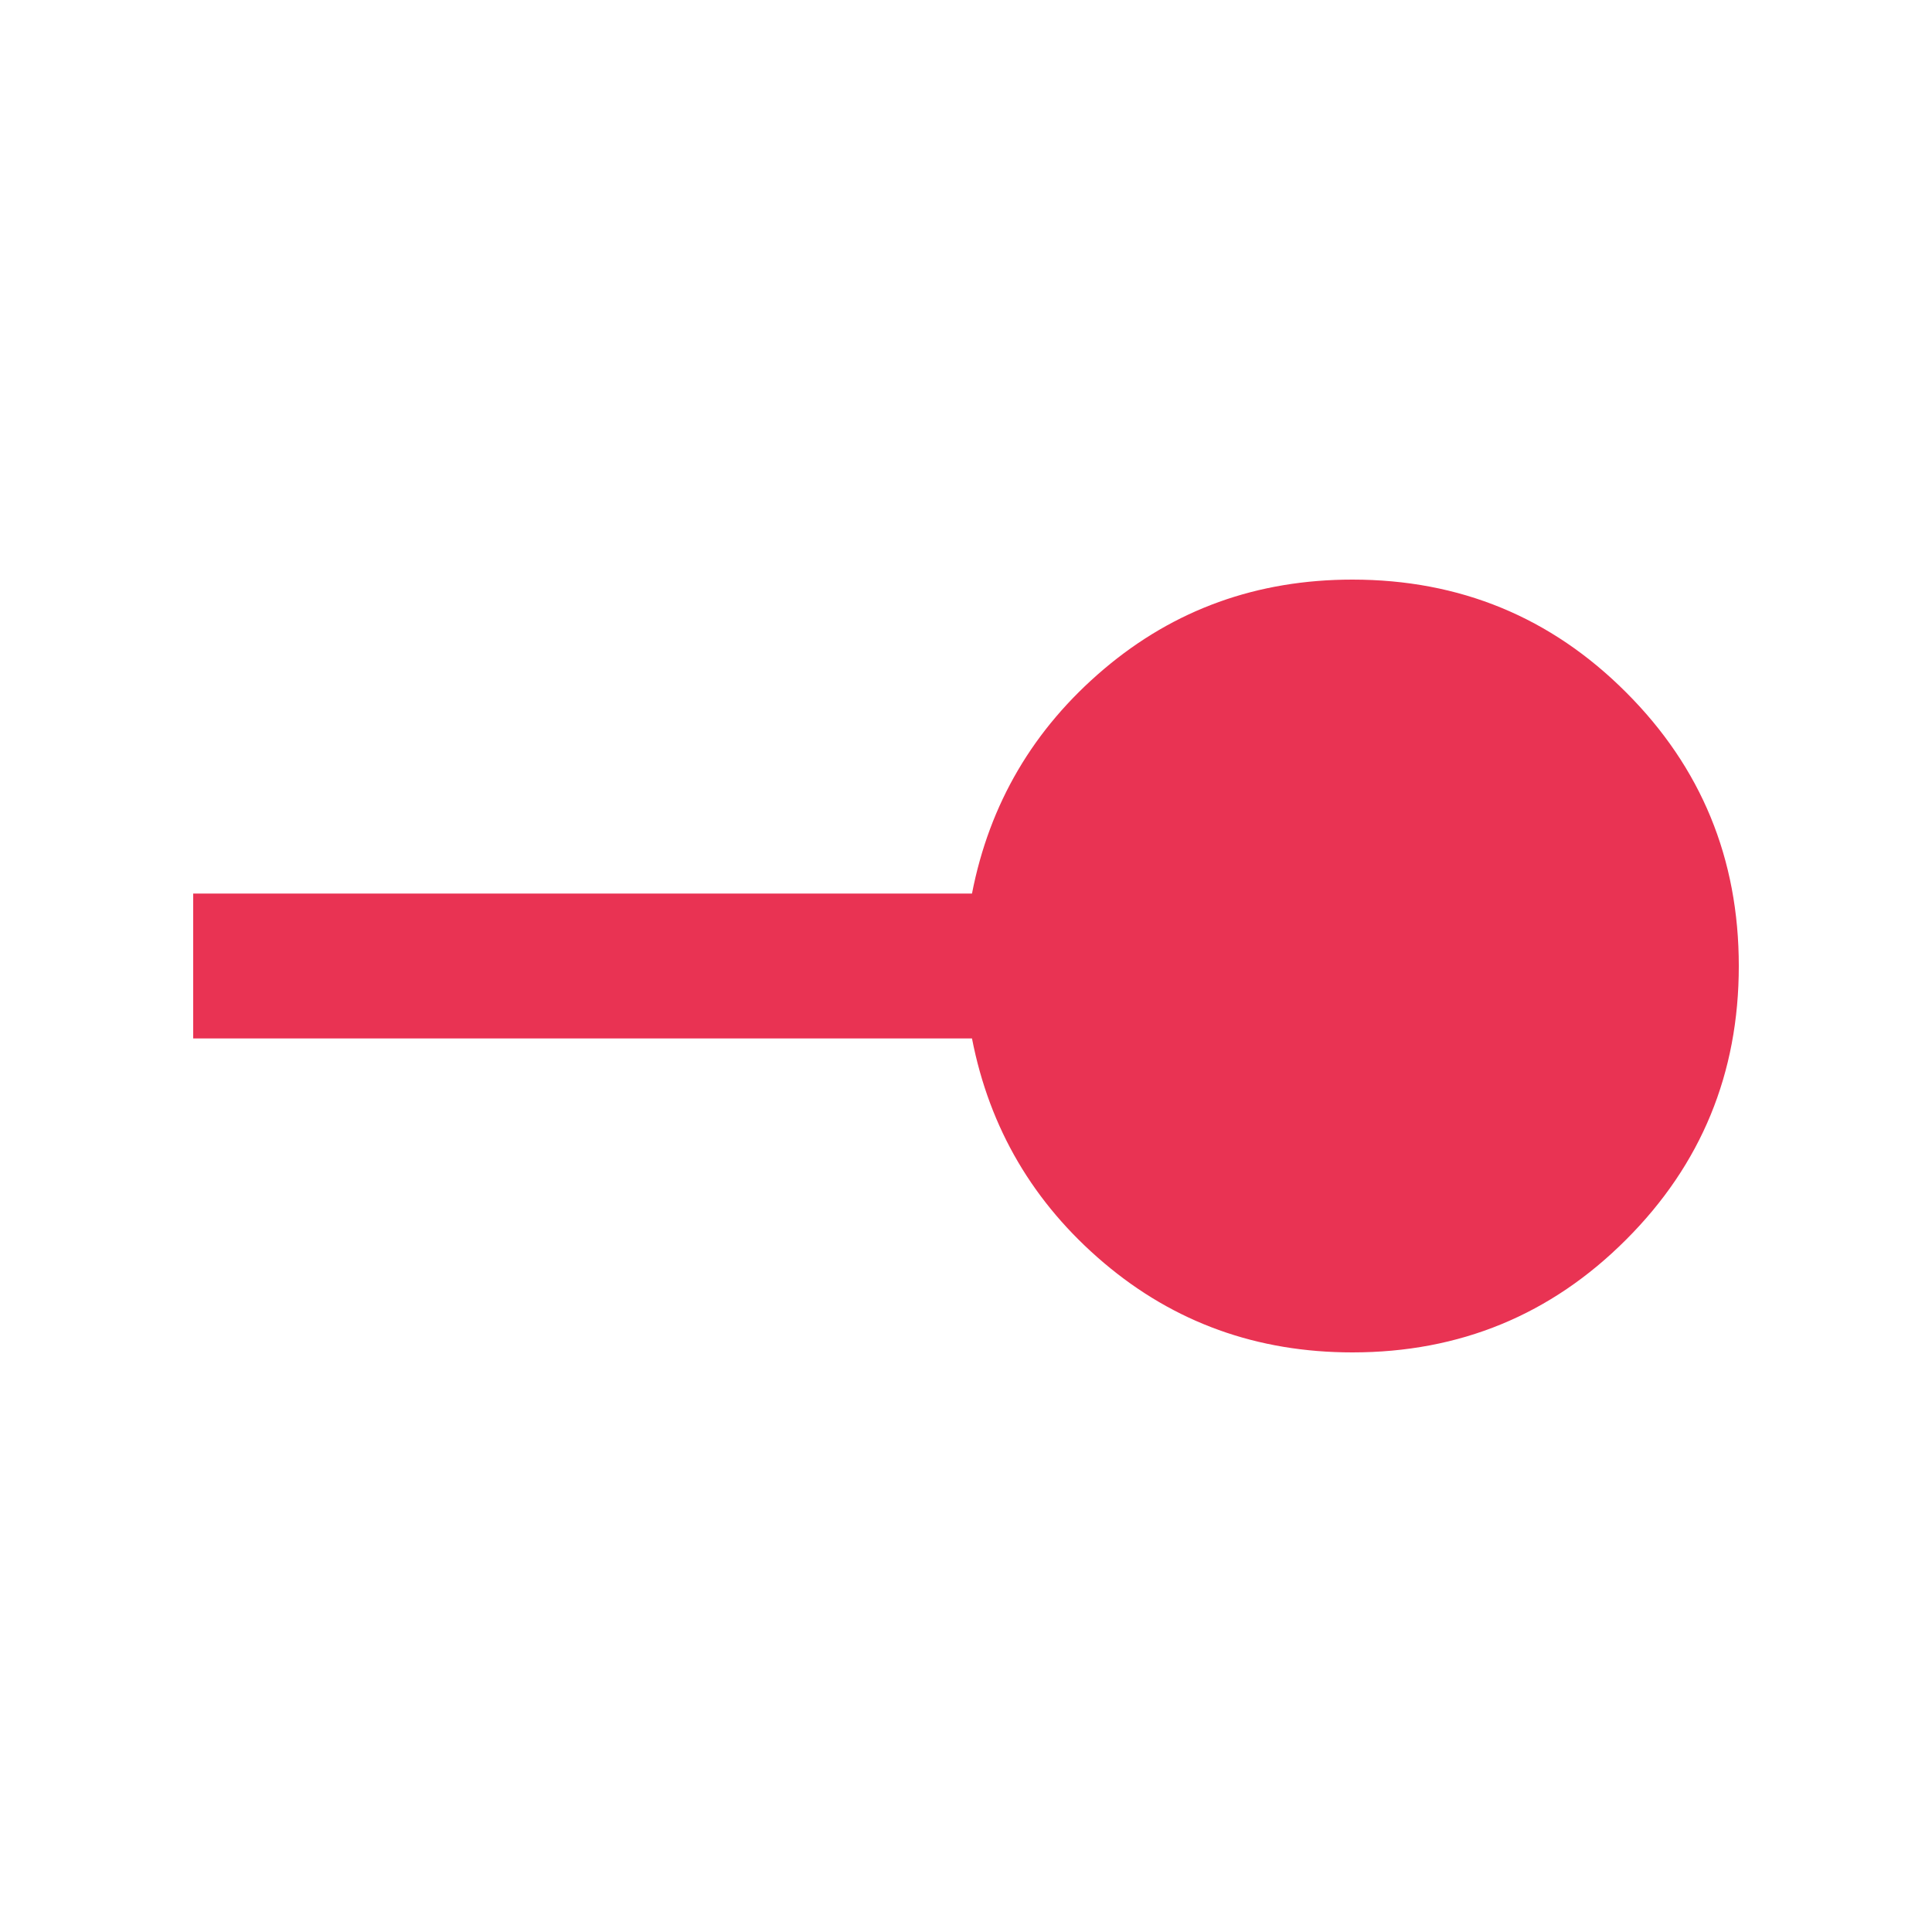 <svg width="20" height="20" viewBox="0 0 20 20" fill="none" xmlns="http://www.w3.org/2000/svg">
<mask id="mask0_13528_2521" style="mask-type:alpha" maskUnits="userSpaceOnUse" x="0" y="0" width="20" height="20">
<rect width="20" height="20" fill="#D9D9D9"/>
</mask>
<g mask="url(#mask0_13528_2521)">
<path d="M14 6C15.111 6 16.056 6.389 16.833 7.167C17.611 7.944 18 8.889 18 10C18 11.111 17.611 12.056 16.833 12.833C16.056 13.611 15.111 14 14 14C13.014 14 12.156 13.691 11.427 13.073C10.698 12.455 10.243 11.681 10.062 10.75L2 10.75L2 9.25L10.062 9.25C10.243 8.319 10.698 7.545 11.427 6.927C12.156 6.309 13.014 6 14 6Z" fill="#E93353"/>
</g>
</svg>
